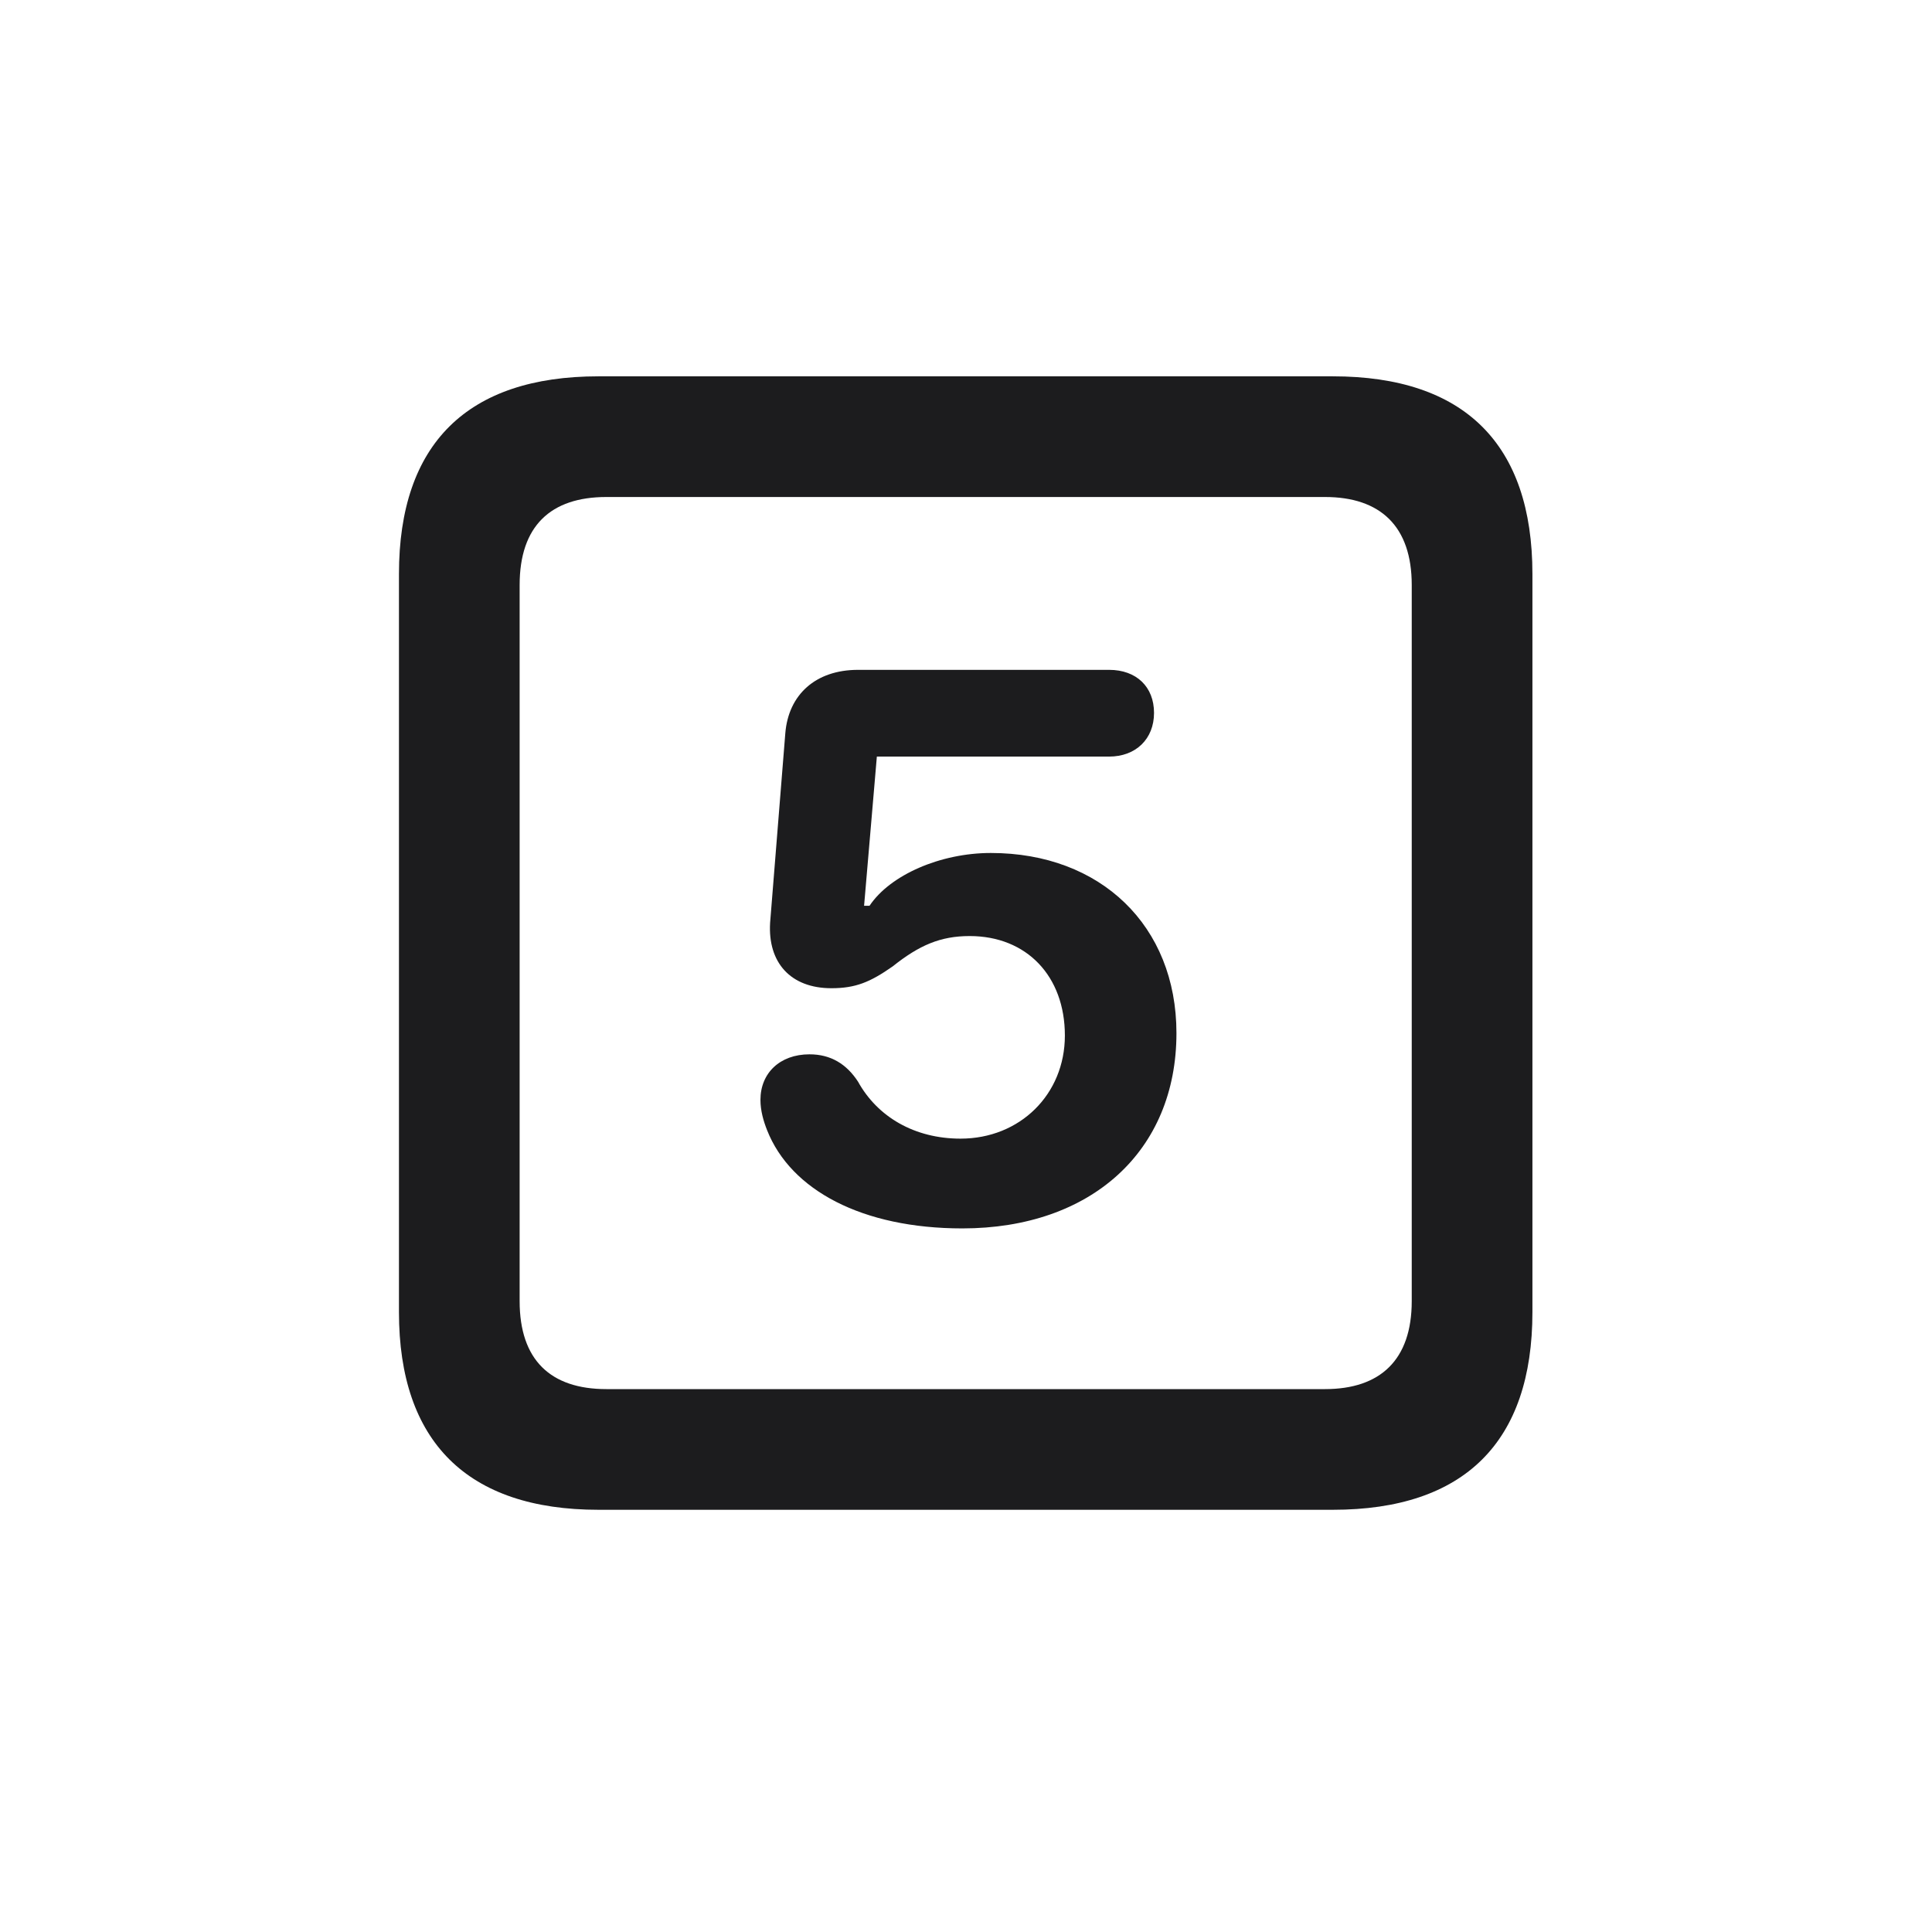 <svg width="28" height="28" viewBox="0 0 28 28" fill="none" xmlns="http://www.w3.org/2000/svg">
<path d="M8.674 21.881H19.317C21.225 21.881 22.209 20.896 22.209 19.016V8.319C22.209 6.438 21.225 5.454 19.317 5.454H8.674C6.775 5.454 5.782 6.43 5.782 8.319V19.016C5.782 20.896 6.775 21.881 8.674 21.881ZM8.788 20.132C7.979 20.132 7.531 19.71 7.531 18.857V8.478C7.531 7.625 7.979 7.203 8.788 7.203H19.203C20.003 7.203 20.46 7.625 20.46 8.478V18.857C20.46 19.71 20.003 20.132 19.203 20.132H8.788ZM13.947 17.803C15.81 17.803 17.05 16.686 17.05 14.973C17.05 13.417 15.951 12.362 14.36 12.362C13.631 12.362 12.901 12.679 12.602 13.127H12.523L12.708 10.965H16.074C16.461 10.965 16.725 10.71 16.725 10.332C16.725 9.954 16.47 9.708 16.074 9.708H12.435C11.82 9.708 11.425 10.068 11.381 10.631L11.161 13.373C11.126 13.953 11.46 14.322 12.049 14.322C12.4 14.322 12.611 14.234 12.937 14.006C13.323 13.698 13.631 13.566 14.053 13.566C14.879 13.566 15.433 14.146 15.433 15.008C15.433 15.86 14.782 16.502 13.921 16.502C13.253 16.502 12.717 16.186 12.435 15.676C12.269 15.421 12.04 15.28 11.732 15.28C11.302 15.28 11.021 15.553 11.021 15.94C11.021 16.098 11.065 16.247 11.117 16.379C11.46 17.249 12.497 17.803 13.947 17.803Z" fill="#1C1C1E"/>
</svg>
